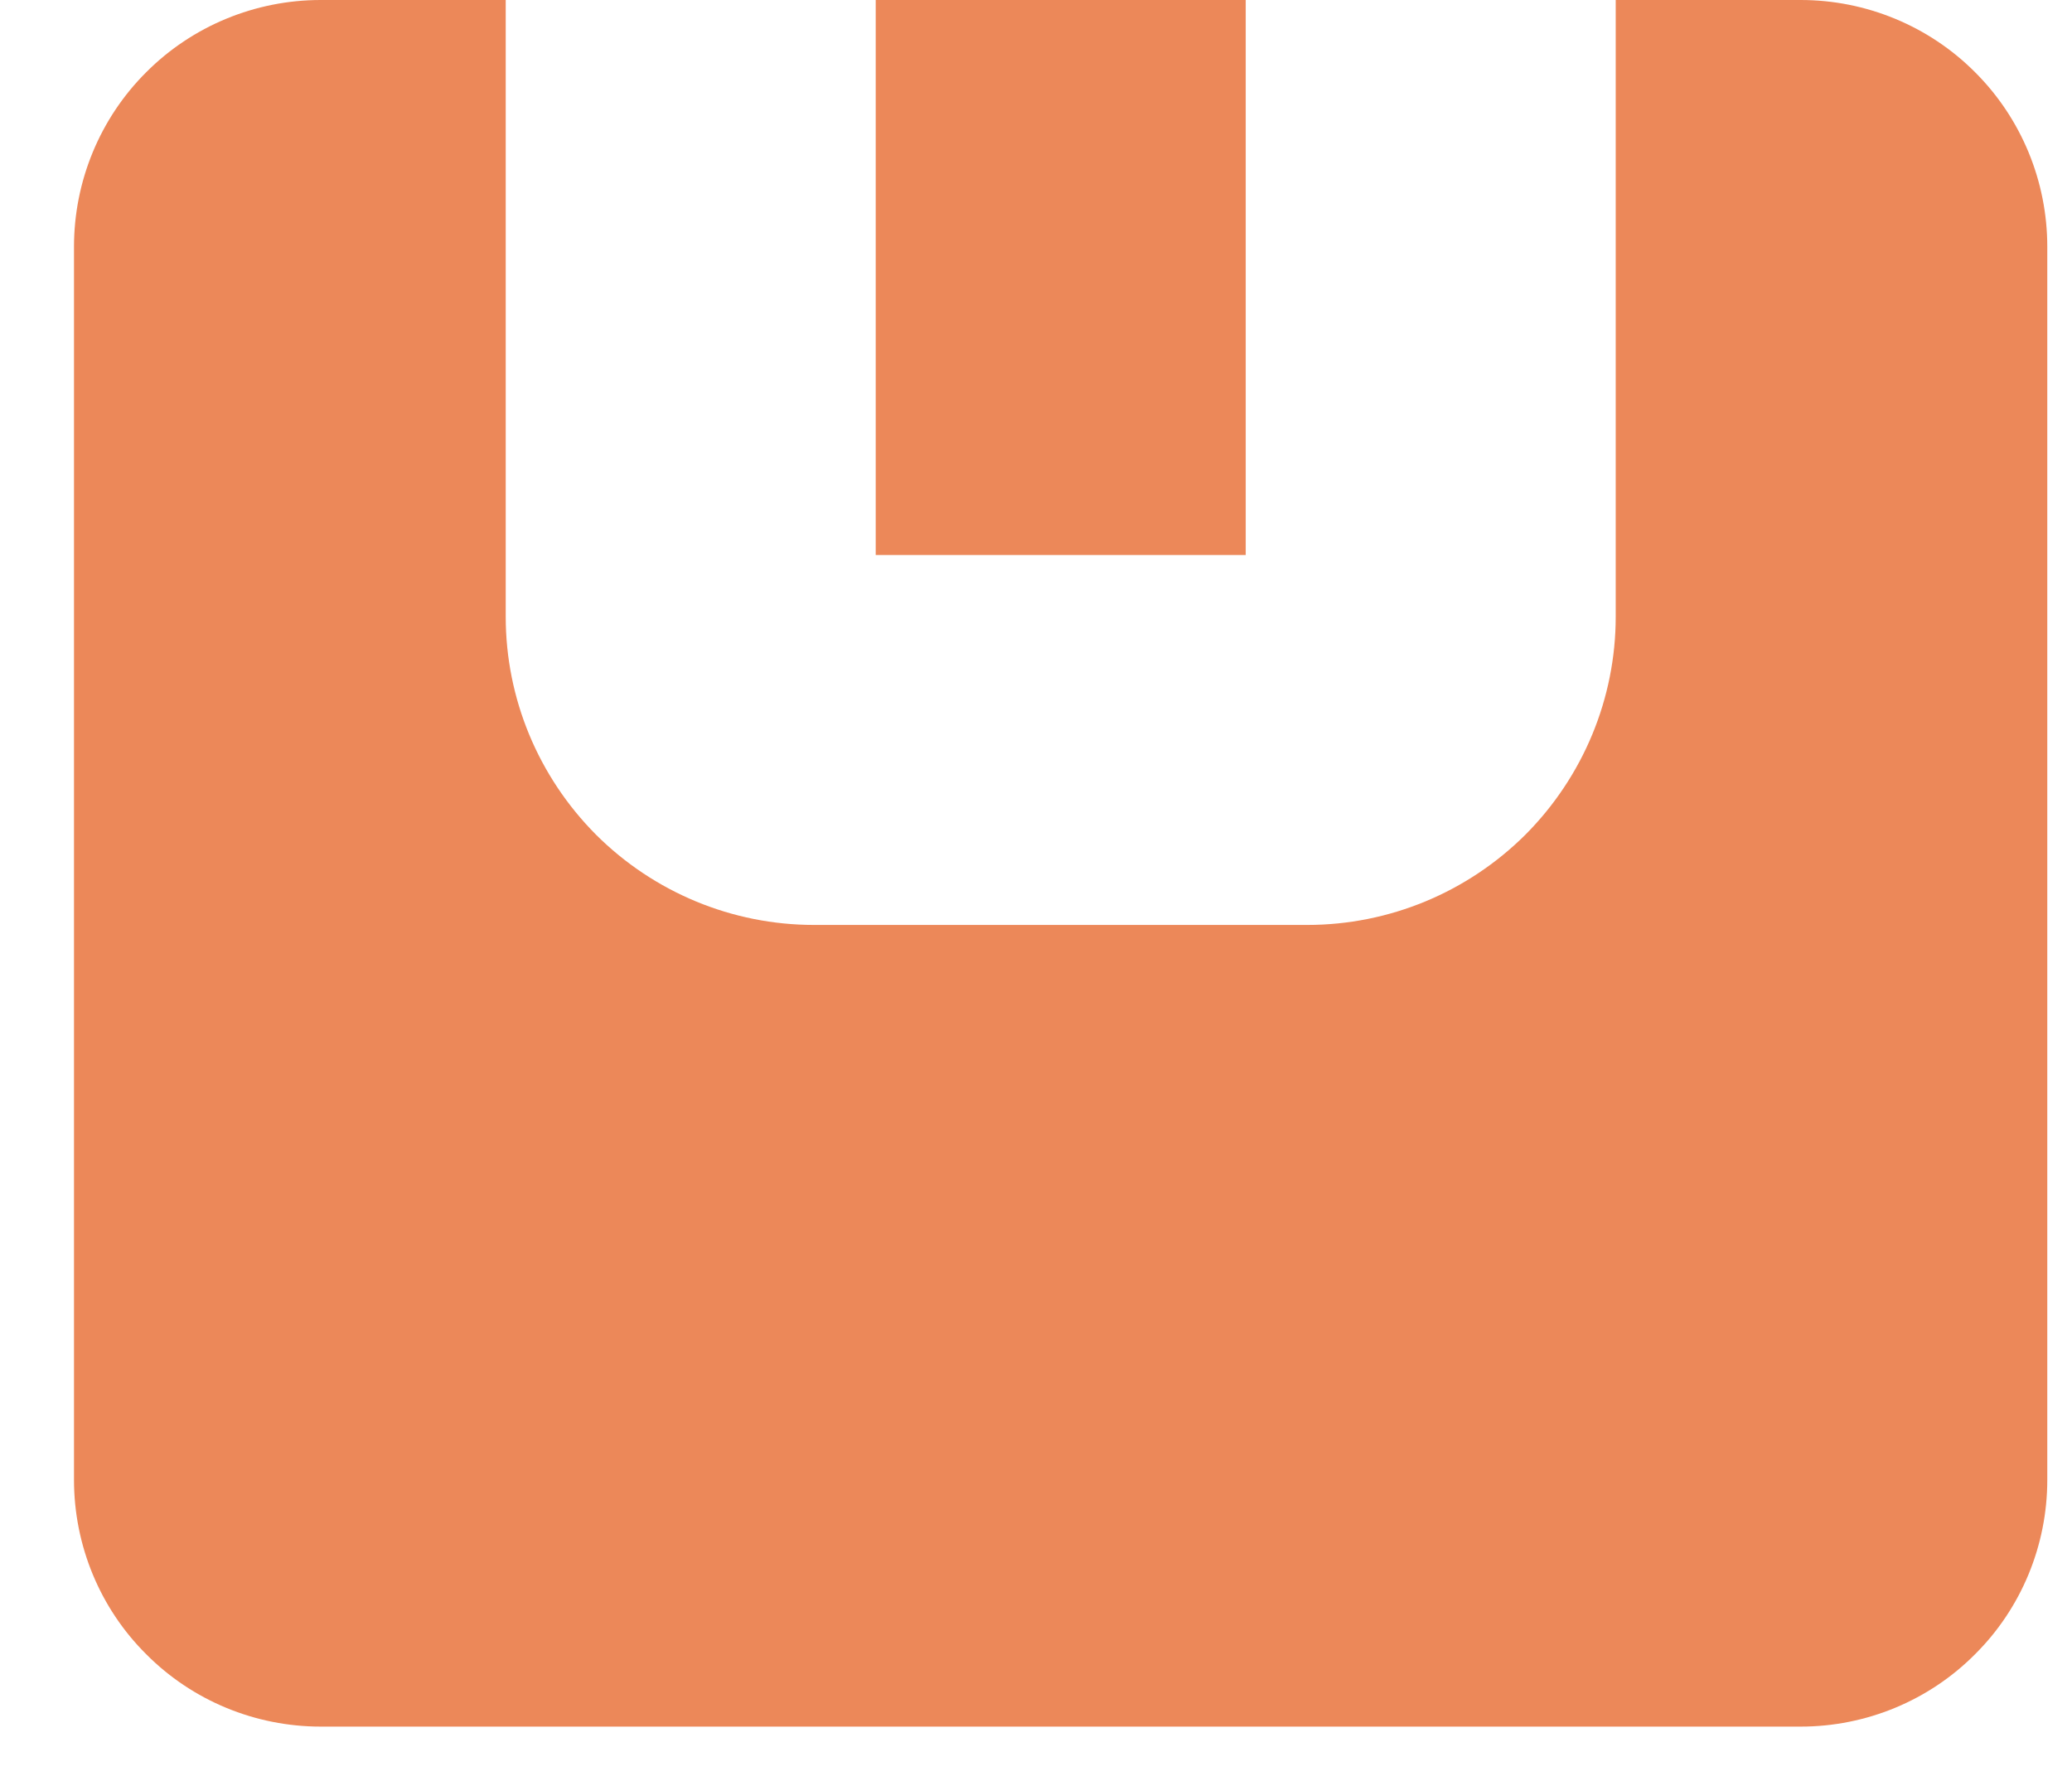 <?xml version="1.0" encoding="UTF-8" standalone="no"?><svg width='14' height='12' viewBox='0 0 14 12' fill='none' xmlns='http://www.w3.org/2000/svg'>
<path fill-rule='evenodd' clip-rule='evenodd' d='M3.417 0V4.167C3.417 4.72 3.637 5.248 4.027 5.64C4.418 6.03 4.947 6.25 5.5 6.25H8.833C9.387 6.25 9.915 6.03 10.307 5.64C10.697 5.248 10.917 4.72 10.917 4.167V0H12.167C12.608 0 13.033 0.175 13.345 0.488C13.658 0.8 13.833 1.225 13.833 1.667V10C13.833 10.442 13.658 10.867 13.345 11.178C13.033 11.492 12.608 11.667 12.167 11.667H2.167C1.725 11.667 1.3 11.492 0.988 11.178C0.675 10.867 0.5 10.442 0.5 10V1.667C0.5 1.225 0.675 0.8 0.988 0.488C1.3 0.175 1.725 0 2.167 0H3.417ZM5.917 0H8.417V3.75H5.917V0Z' fill='#EC8859'/>
</svg>
